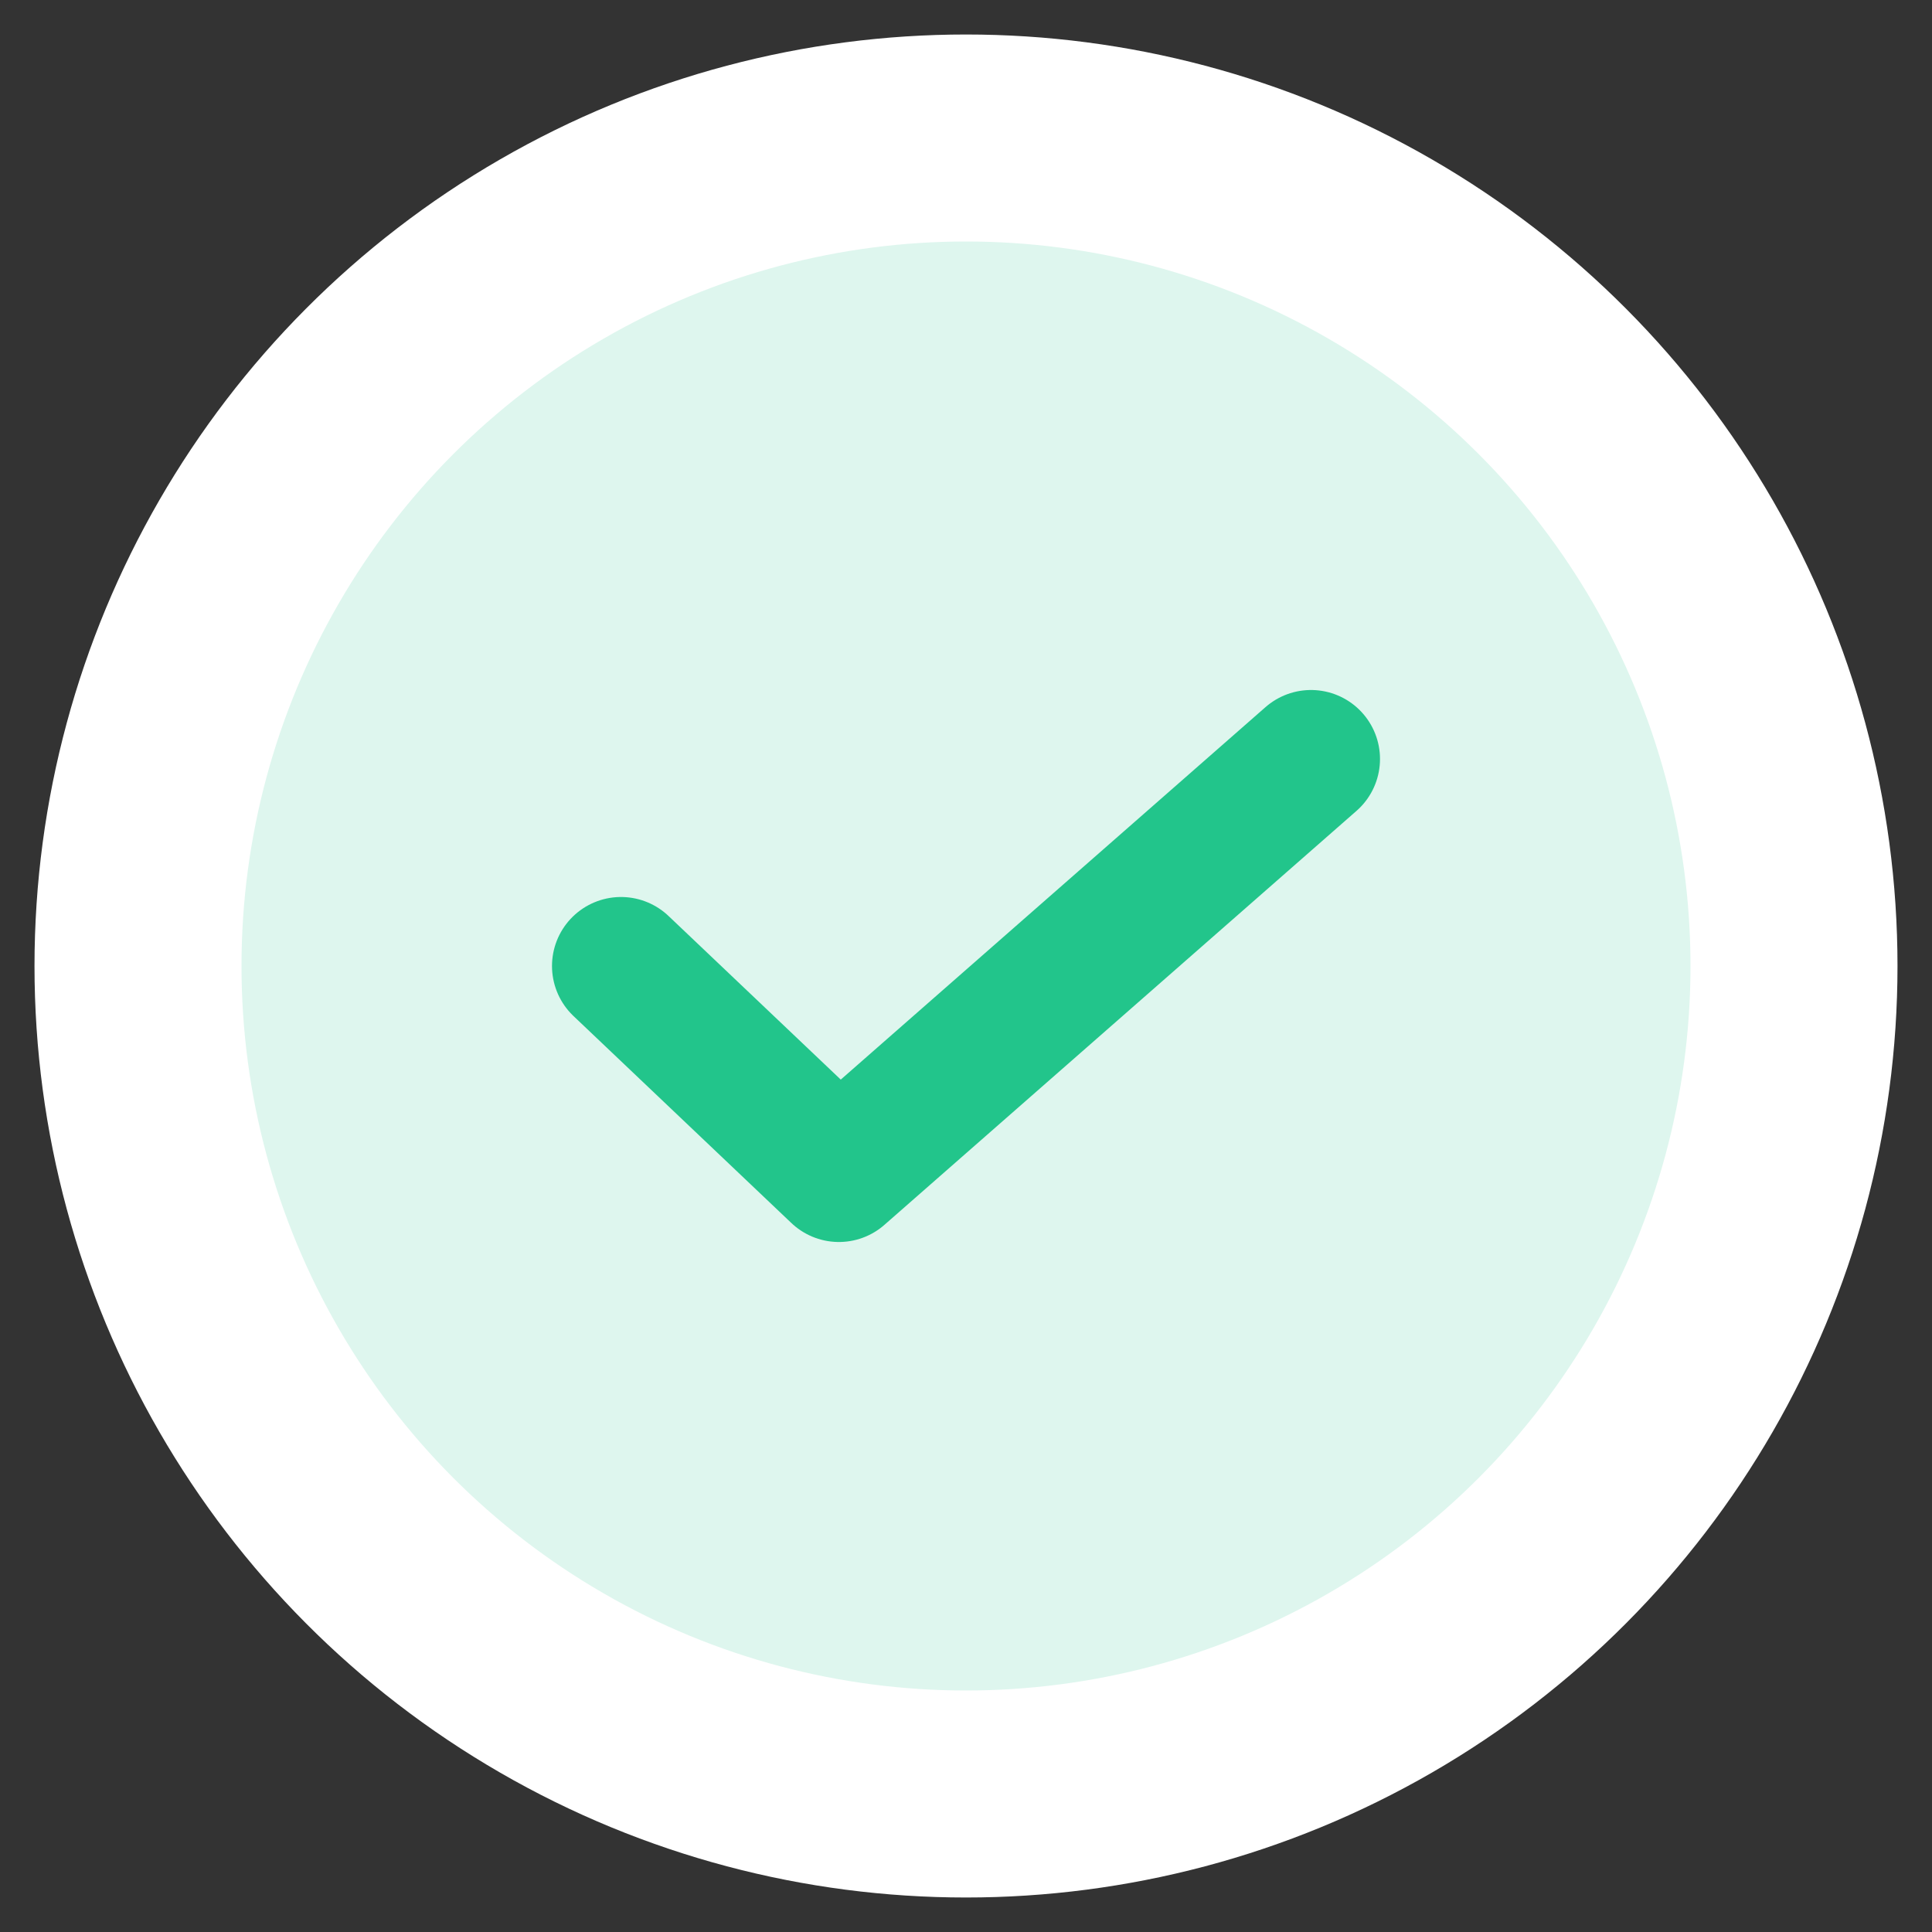 <svg width="28" height="28" viewBox="0 0 28 28" fill="none" xmlns="http://www.w3.org/2000/svg">
<rect x="0" y="0" width="28" height="28" fill="#333333" stroke="none"/>
<circle cx="14" cy="14" r="12" fill="#DEF6EE" stroke="white" stroke-width="3"/>
<path d="M9 14L12.158 17L19 11" stroke="#22C58B" stroke-width="2" stroke-linecap="round" stroke-linejoin="round"/>
</svg>
